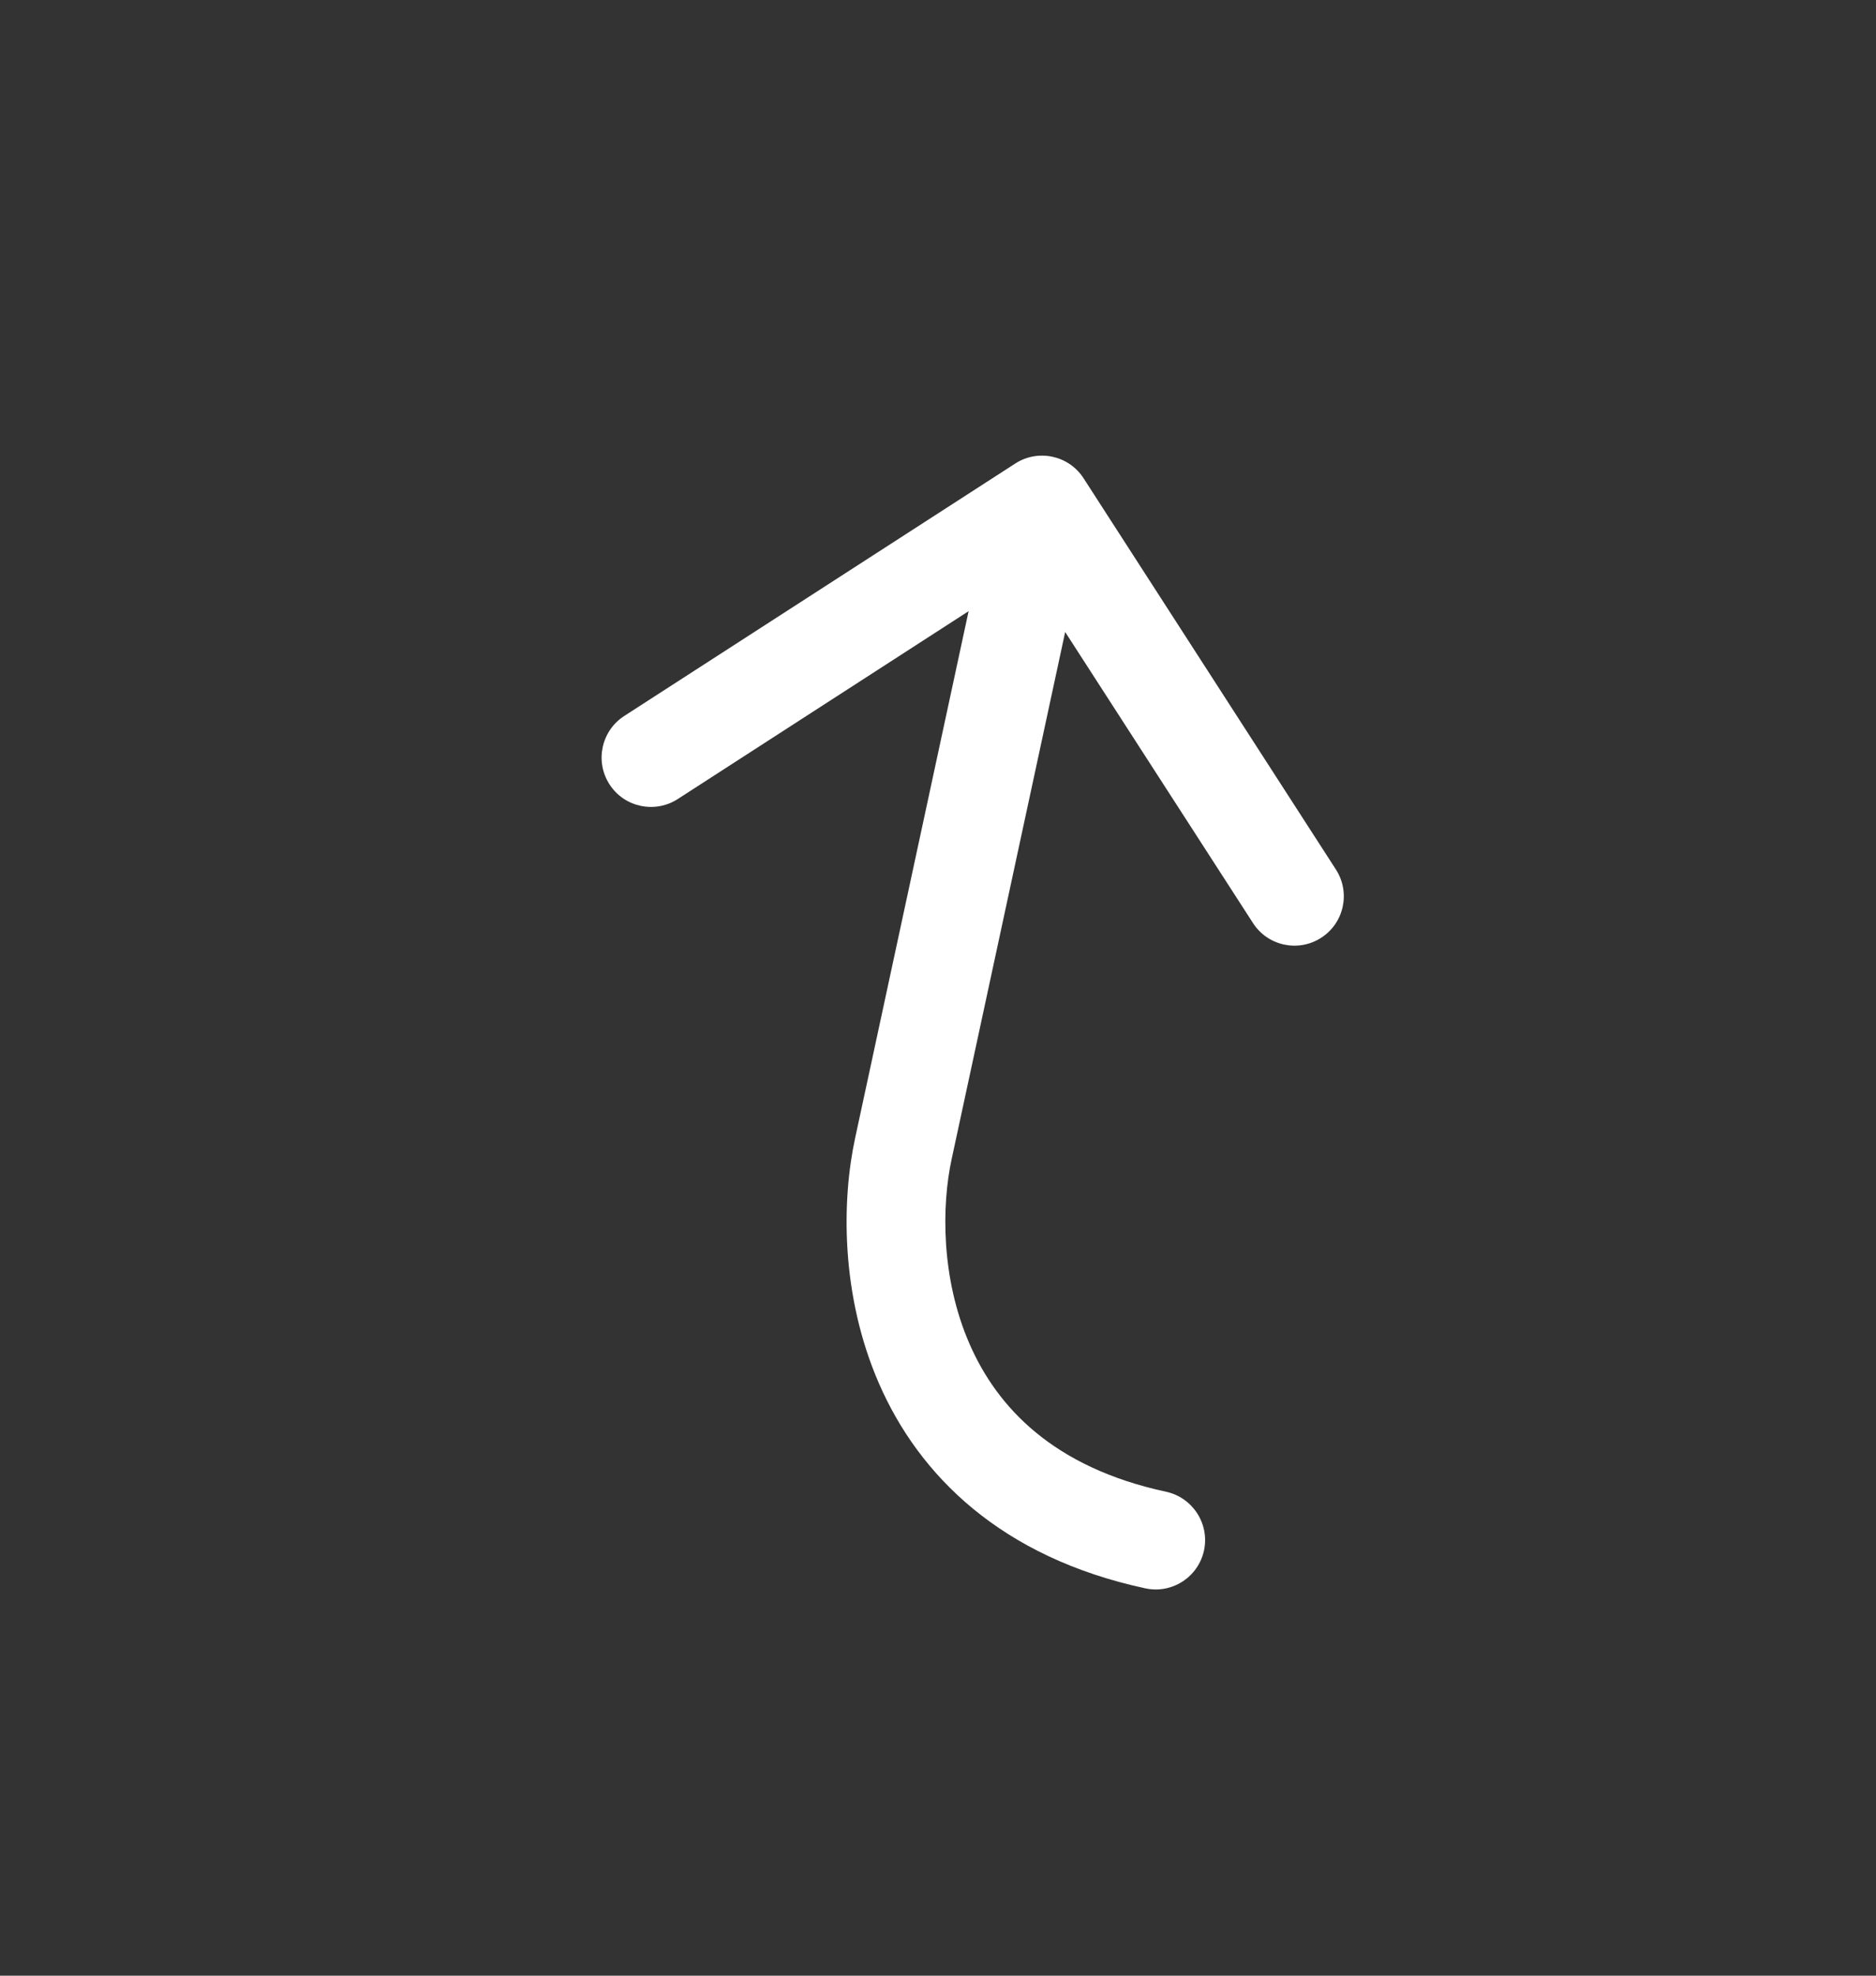 <svg width="19" height="20" viewBox="0 0 19 20" fill="none" xmlns="http://www.w3.org/2000/svg">
<rect x="0" y="0" width="19" height="20" fill="#333333" stroke="none"/>
<path fill-rule="evenodd" clip-rule="evenodd" d="M6.173 7.94C6.023 7.708 6.09 7.398 6.322 7.248L10.283 4.692C10.514 4.543 10.824 4.609 10.974 4.841L13.53 8.802C13.68 9.034 13.613 9.344 13.381 9.493C13.149 9.643 12.839 9.576 12.69 9.344L10.788 6.398L9.638 11.735C9.537 12.2 9.528 12.939 9.82 13.606C10.099 14.245 10.666 14.855 11.81 15.101C12.08 15.16 12.252 15.426 12.194 15.696C12.135 15.966 11.869 16.137 11.6 16.079C10.137 15.764 9.309 14.936 8.903 14.007C8.51 13.106 8.526 12.145 8.66 11.524L9.81 6.187L6.864 8.089C6.632 8.238 6.322 8.172 6.173 7.94Z" fill="white"/>
</svg>

